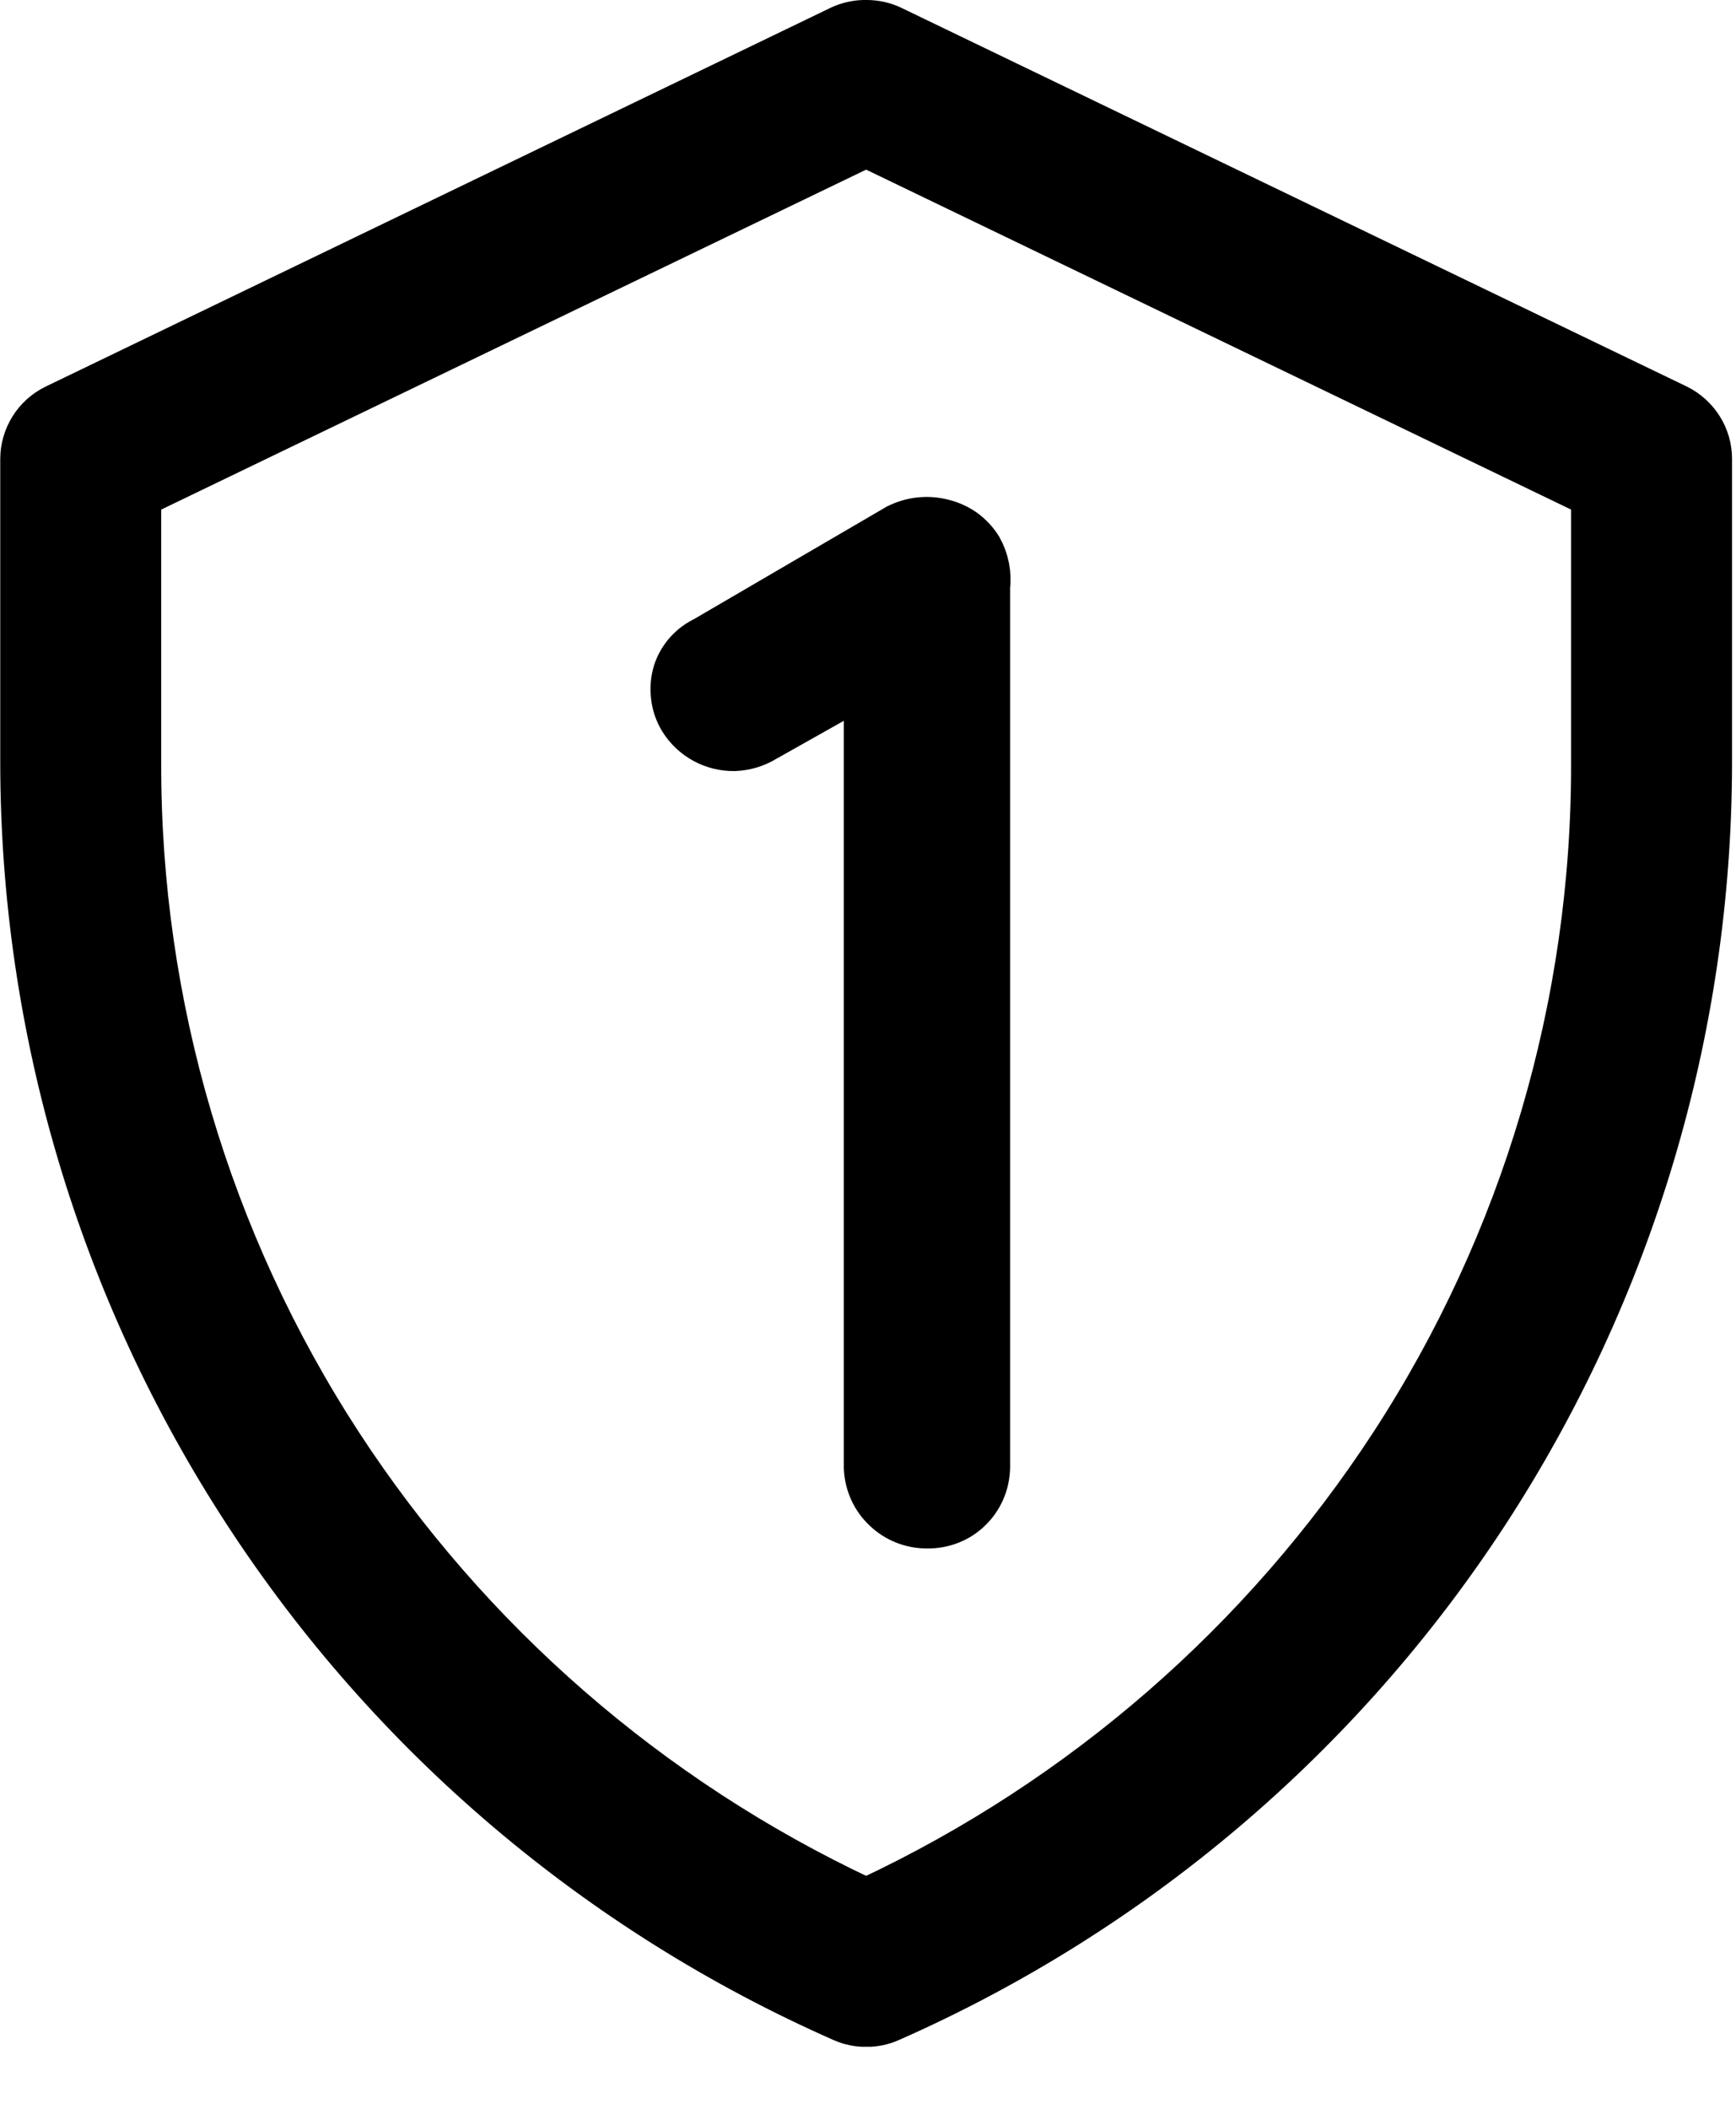 <svg width="14" height="17" viewBox="0 0 14 17" fill="none" xmlns="http://www.w3.org/2000/svg">
<g clip-path="url(#clip0_1_71449)">
<g clip-path="url(#clip1_1_71449)">
<g clip-path="url(#clip2_1_71449)">
<path d="M13.494 3.341L7.16 0.288C7.107 0.263 7.049 0.25 6.991 0.25L6.963 0.25C6.91 0.252 6.857 0.265 6.809 0.287L0.476 3.342C0.409 3.375 0.353 3.425 0.313 3.489C0.274 3.552 0.252 3.625 0.252 3.699V6.152C0.254 8.286 0.876 10.373 2.043 12.16C3.209 13.947 4.87 15.356 6.823 16.217C6.874 16.24 6.929 16.251 6.985 16.251C7.042 16.251 7.097 16.24 7.148 16.217C9.101 15.356 10.761 13.947 11.928 12.16C13.094 10.373 13.716 8.286 13.718 6.152V3.699C13.718 3.624 13.697 3.551 13.657 3.488C13.617 3.425 13.561 3.374 13.494 3.341ZM12.92 6.152C12.924 8.115 12.356 10.037 11.285 11.682C10.242 13.281 8.774 14.558 7.046 15.37L6.985 15.399L6.924 15.37C5.196 14.558 3.728 13.281 2.685 11.682C1.614 10.037 1.046 8.115 1.05 6.152V3.951L6.985 1.09L12.92 3.951V6.152Z" fill="black" stroke="black" stroke-width="0.5"/>
<path d="M7.588 4.271C7.482 4.243 7.369 4.255 7.27 4.304L5.714 5.212C5.667 5.234 5.626 5.265 5.591 5.303C5.557 5.342 5.53 5.387 5.514 5.436C5.497 5.49 5.492 5.548 5.499 5.605C5.505 5.662 5.524 5.717 5.554 5.766C5.593 5.828 5.647 5.879 5.711 5.914C5.775 5.949 5.848 5.967 5.921 5.966C5.997 5.963 6.07 5.941 6.135 5.901L7.055 5.383V11.832C7.06 11.941 7.106 12.043 7.185 12.117C7.263 12.192 7.367 12.233 7.475 12.233C7.529 12.234 7.583 12.225 7.633 12.206C7.684 12.187 7.73 12.158 7.769 12.12C7.808 12.083 7.839 12.039 7.861 11.989C7.883 11.94 7.894 11.886 7.896 11.832V4.73C7.908 4.635 7.89 4.538 7.843 4.454C7.815 4.409 7.778 4.369 7.734 4.337C7.69 4.306 7.641 4.284 7.588 4.271Z" fill="black" stroke="black" stroke-width="0.5"/>
</g>
</g>
</g>
<defs>
<clipPath id="clip0_1_71449">
<rect width="13.97" height="16.5" fill="white"/>
</clipPath>
<clipPath id="clip1_1_71449">
<rect width="13.97" height="16.5" fill="white"/>
</clipPath>
<clipPath id="clip2_1_71449">
<rect width="13.966" height="16.5" fill="white" transform="translate(0.002)"/>
</clipPath>
</defs>
</svg>
